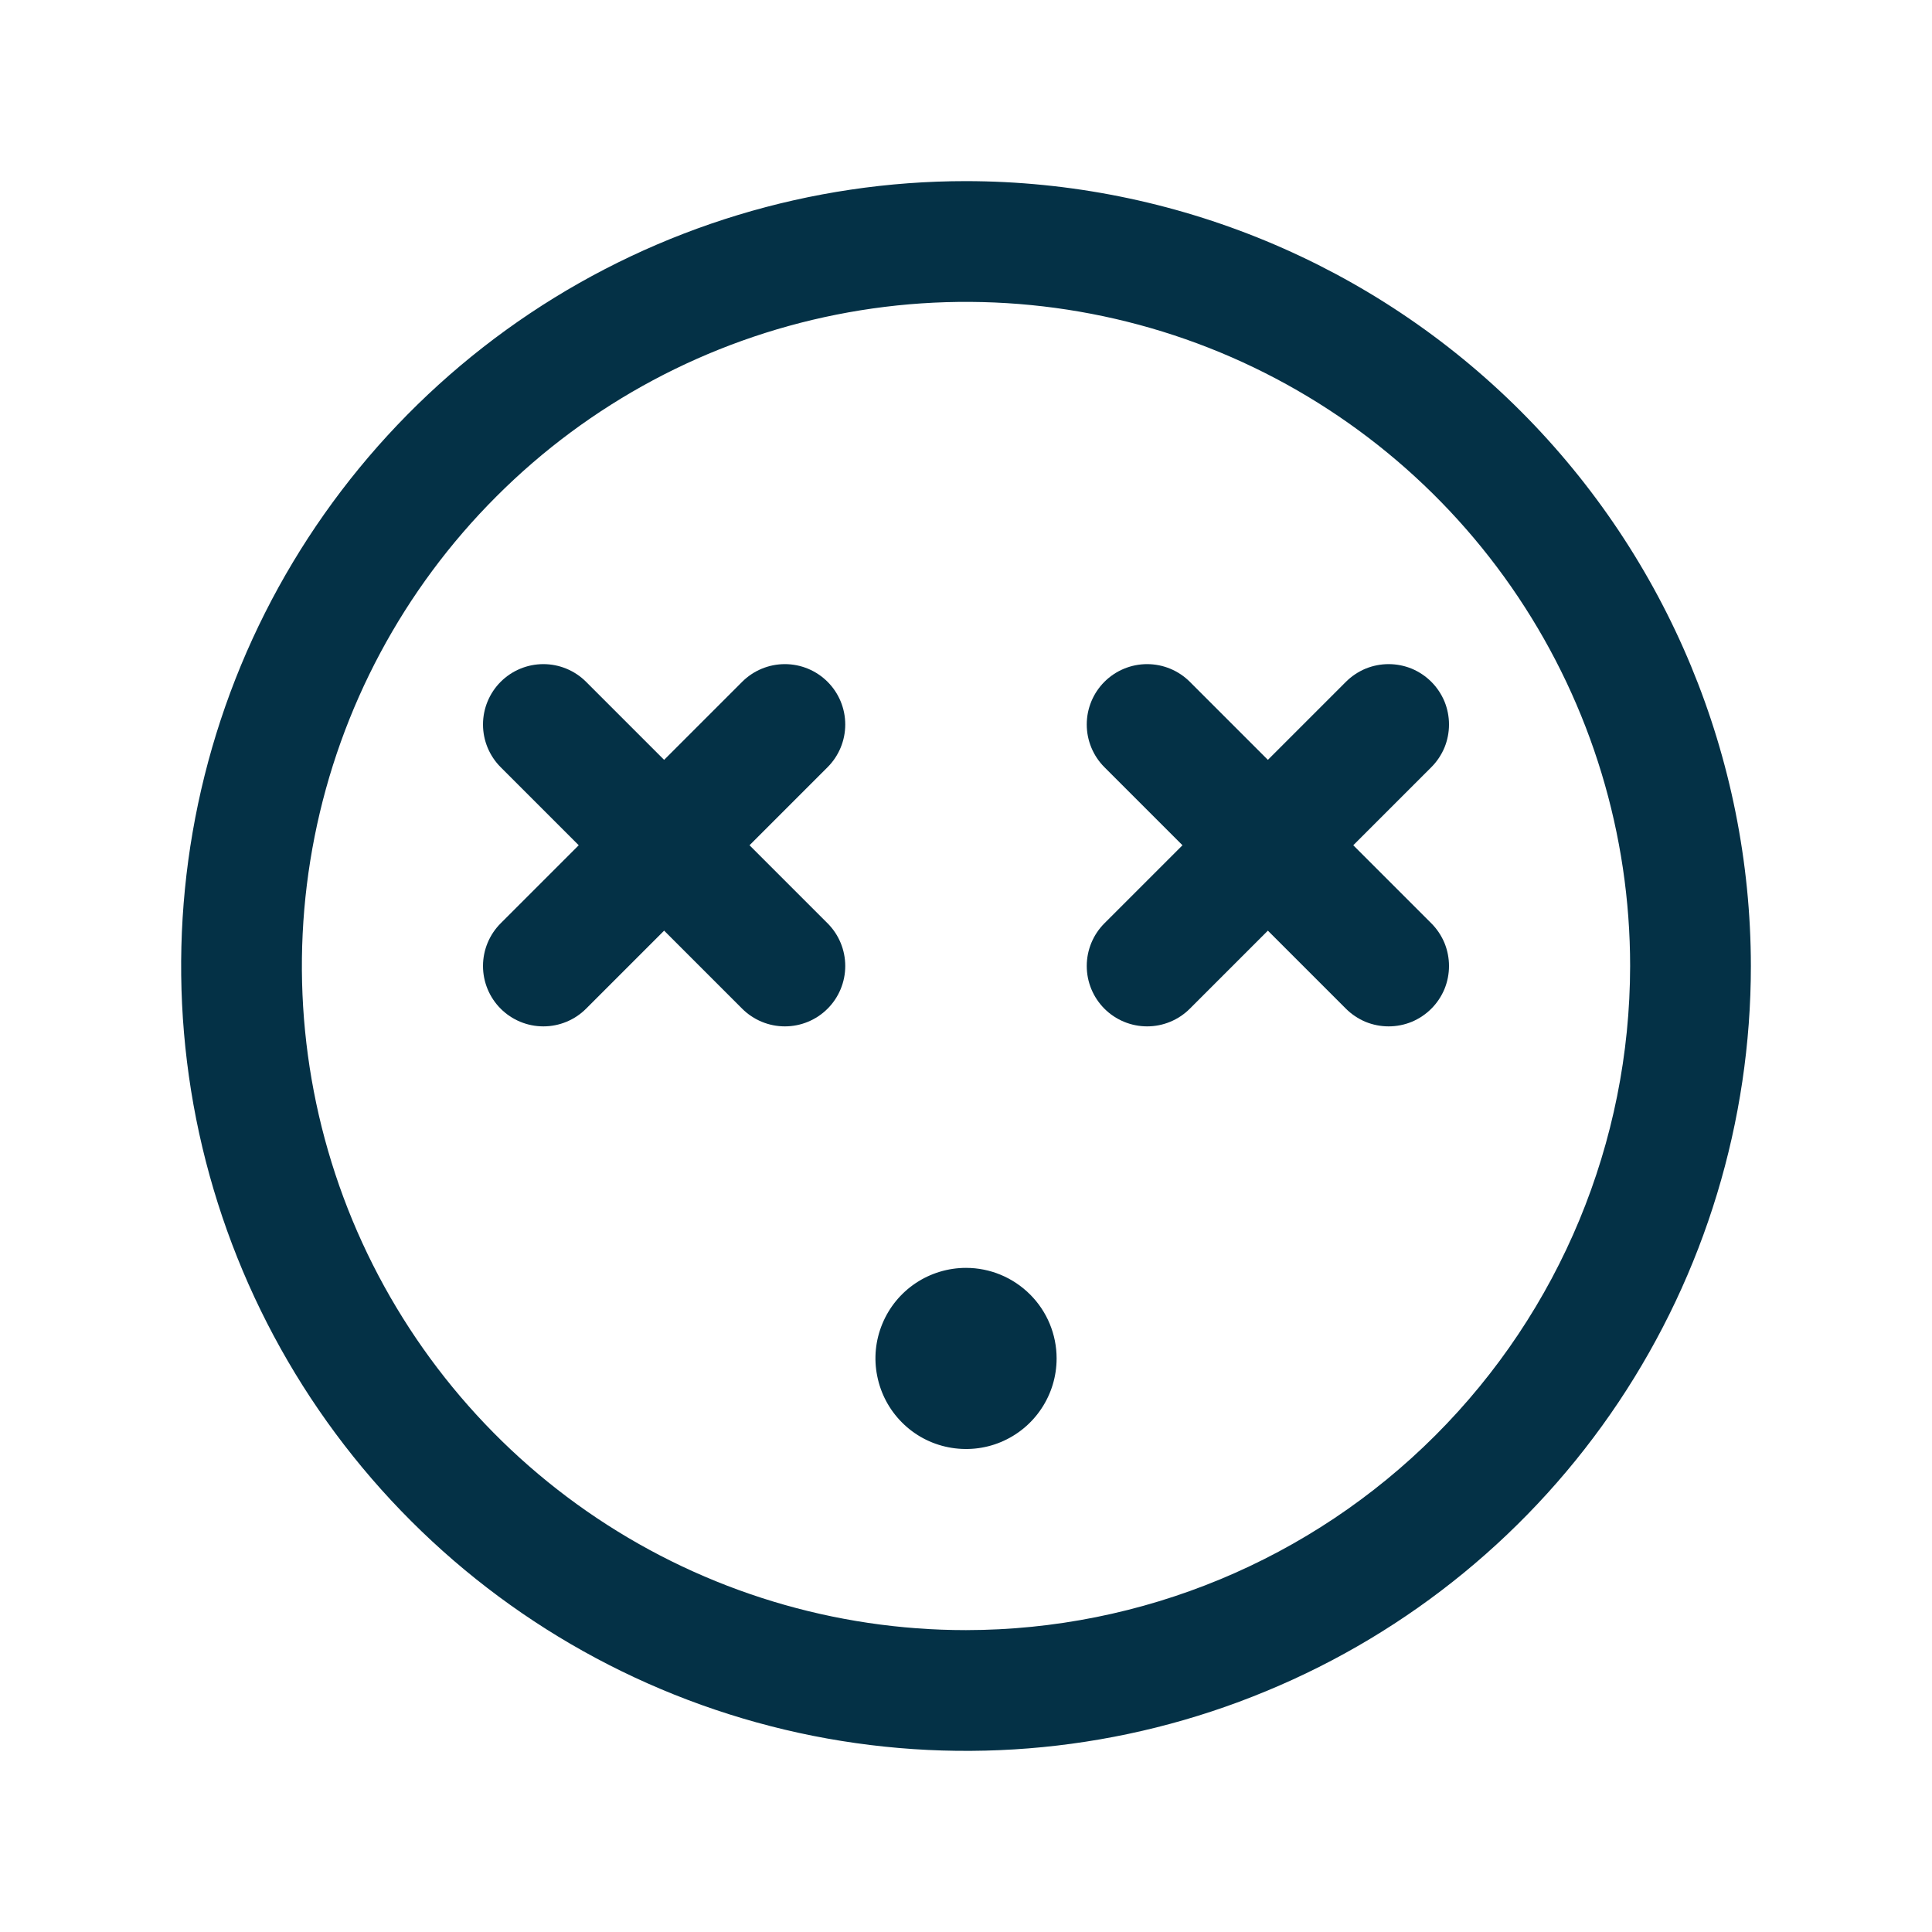 <svg width="20" height="20" viewBox="0 0 20 20" fill="none" xmlns="http://www.w3.org/2000/svg">
  <path
    d="M10 1.875C8.393 1.875 6.822 2.352 5.486 3.244C4.15 4.137 3.108 5.406 2.493 6.891C1.879 8.375 1.718 10.009 2.031 11.585C2.345 13.161 3.118 14.609 4.255 15.745C5.391 16.881 6.839 17.655 8.415 17.969C9.991 18.282 11.625 18.122 13.109 17.506C14.594 16.892 15.863 15.85 16.756 14.514C17.648 13.178 18.125 11.607 18.125 10C18.123 7.846 17.266 5.781 15.743 4.257C14.22 2.734 12.154 1.877 10 1.875ZM10 16.875C8.64 16.875 7.311 16.472 6.18 15.716C5.05 14.961 4.169 13.887 3.648 12.631C3.128 11.375 2.992 9.992 3.257 8.659C3.522 7.325 4.177 6.1 5.139 5.139C6.1 4.177 7.325 3.522 8.659 3.257C9.992 2.992 11.375 3.128 12.631 3.648C13.887 4.169 14.961 5.05 15.716 6.18C16.472 7.311 16.875 8.64 16.875 10C16.873 11.823 16.148 13.57 14.859 14.859C13.57 16.148 11.823 16.873 10 16.875ZM14.817 9.558C14.875 9.616 14.921 9.685 14.953 9.761C14.984 9.837 15 9.918 15 10C15 10.082 14.984 10.163 14.953 10.239C14.921 10.315 14.875 10.384 14.817 10.442C14.759 10.5 14.69 10.546 14.614 10.578C14.538 10.609 14.457 10.625 14.375 10.625C14.293 10.625 14.212 10.609 14.136 10.578C14.06 10.546 13.991 10.5 13.933 10.442L13.125 9.634L12.317 10.442C12.2 10.559 12.041 10.625 11.875 10.625C11.709 10.625 11.55 10.559 11.433 10.442C11.316 10.325 11.25 10.166 11.25 10C11.25 9.834 11.316 9.675 11.433 9.558L12.241 8.75L11.433 7.942C11.316 7.825 11.25 7.666 11.25 7.5C11.25 7.334 11.316 7.175 11.433 7.058C11.55 6.941 11.709 6.875 11.875 6.875C12.041 6.875 12.2 6.941 12.317 7.058L13.125 7.866L13.933 7.058C13.991 7 14.06 6.954 14.136 6.922C14.212 6.891 14.293 6.875 14.375 6.875C14.457 6.875 14.538 6.891 14.614 6.922C14.69 6.954 14.759 7 14.817 7.058C14.875 7.116 14.921 7.185 14.953 7.261C14.984 7.337 15 7.418 15 7.5C15 7.582 14.984 7.663 14.953 7.739C14.921 7.815 14.875 7.884 14.817 7.942L14.009 8.75L14.817 9.558ZM8.567 7.942L7.759 8.75L8.567 9.558C8.684 9.675 8.75 9.834 8.75 10C8.75 10.166 8.684 10.325 8.567 10.442C8.45 10.559 8.291 10.625 8.125 10.625C7.959 10.625 7.8 10.559 7.683 10.442L6.875 9.634L6.067 10.442C5.95 10.559 5.791 10.625 5.625 10.625C5.459 10.625 5.3 10.559 5.183 10.442C5.066 10.325 5 10.166 5 10C5 9.834 5.066 9.675 5.183 9.558L5.991 8.75L5.183 7.942C5.066 7.825 5 7.666 5 7.5C5 7.334 5.066 7.175 5.183 7.058C5.3 6.941 5.459 6.875 5.625 6.875C5.791 6.875 5.95 6.941 6.067 7.058L6.875 7.866L7.683 7.058C7.8 6.941 7.959 6.875 8.125 6.875C8.291 6.875 8.45 6.941 8.567 7.058C8.684 7.175 8.75 7.334 8.75 7.5C8.75 7.666 8.684 7.825 8.567 7.942ZM10.938 14.062C10.938 14.248 10.883 14.429 10.78 14.583C10.677 14.738 10.53 14.858 10.359 14.929C10.188 15 9.999 15.018 9.817 14.982C9.635 14.946 9.468 14.857 9.337 14.725C9.206 14.594 9.117 14.427 9.081 14.245C9.044 14.063 9.063 13.875 9.134 13.704C9.205 13.532 9.325 13.386 9.479 13.283C9.633 13.18 9.815 13.125 10 13.125C10.249 13.125 10.487 13.224 10.663 13.4C10.839 13.575 10.938 13.814 10.938 14.062Z"
    fill="#043146" />
</svg>